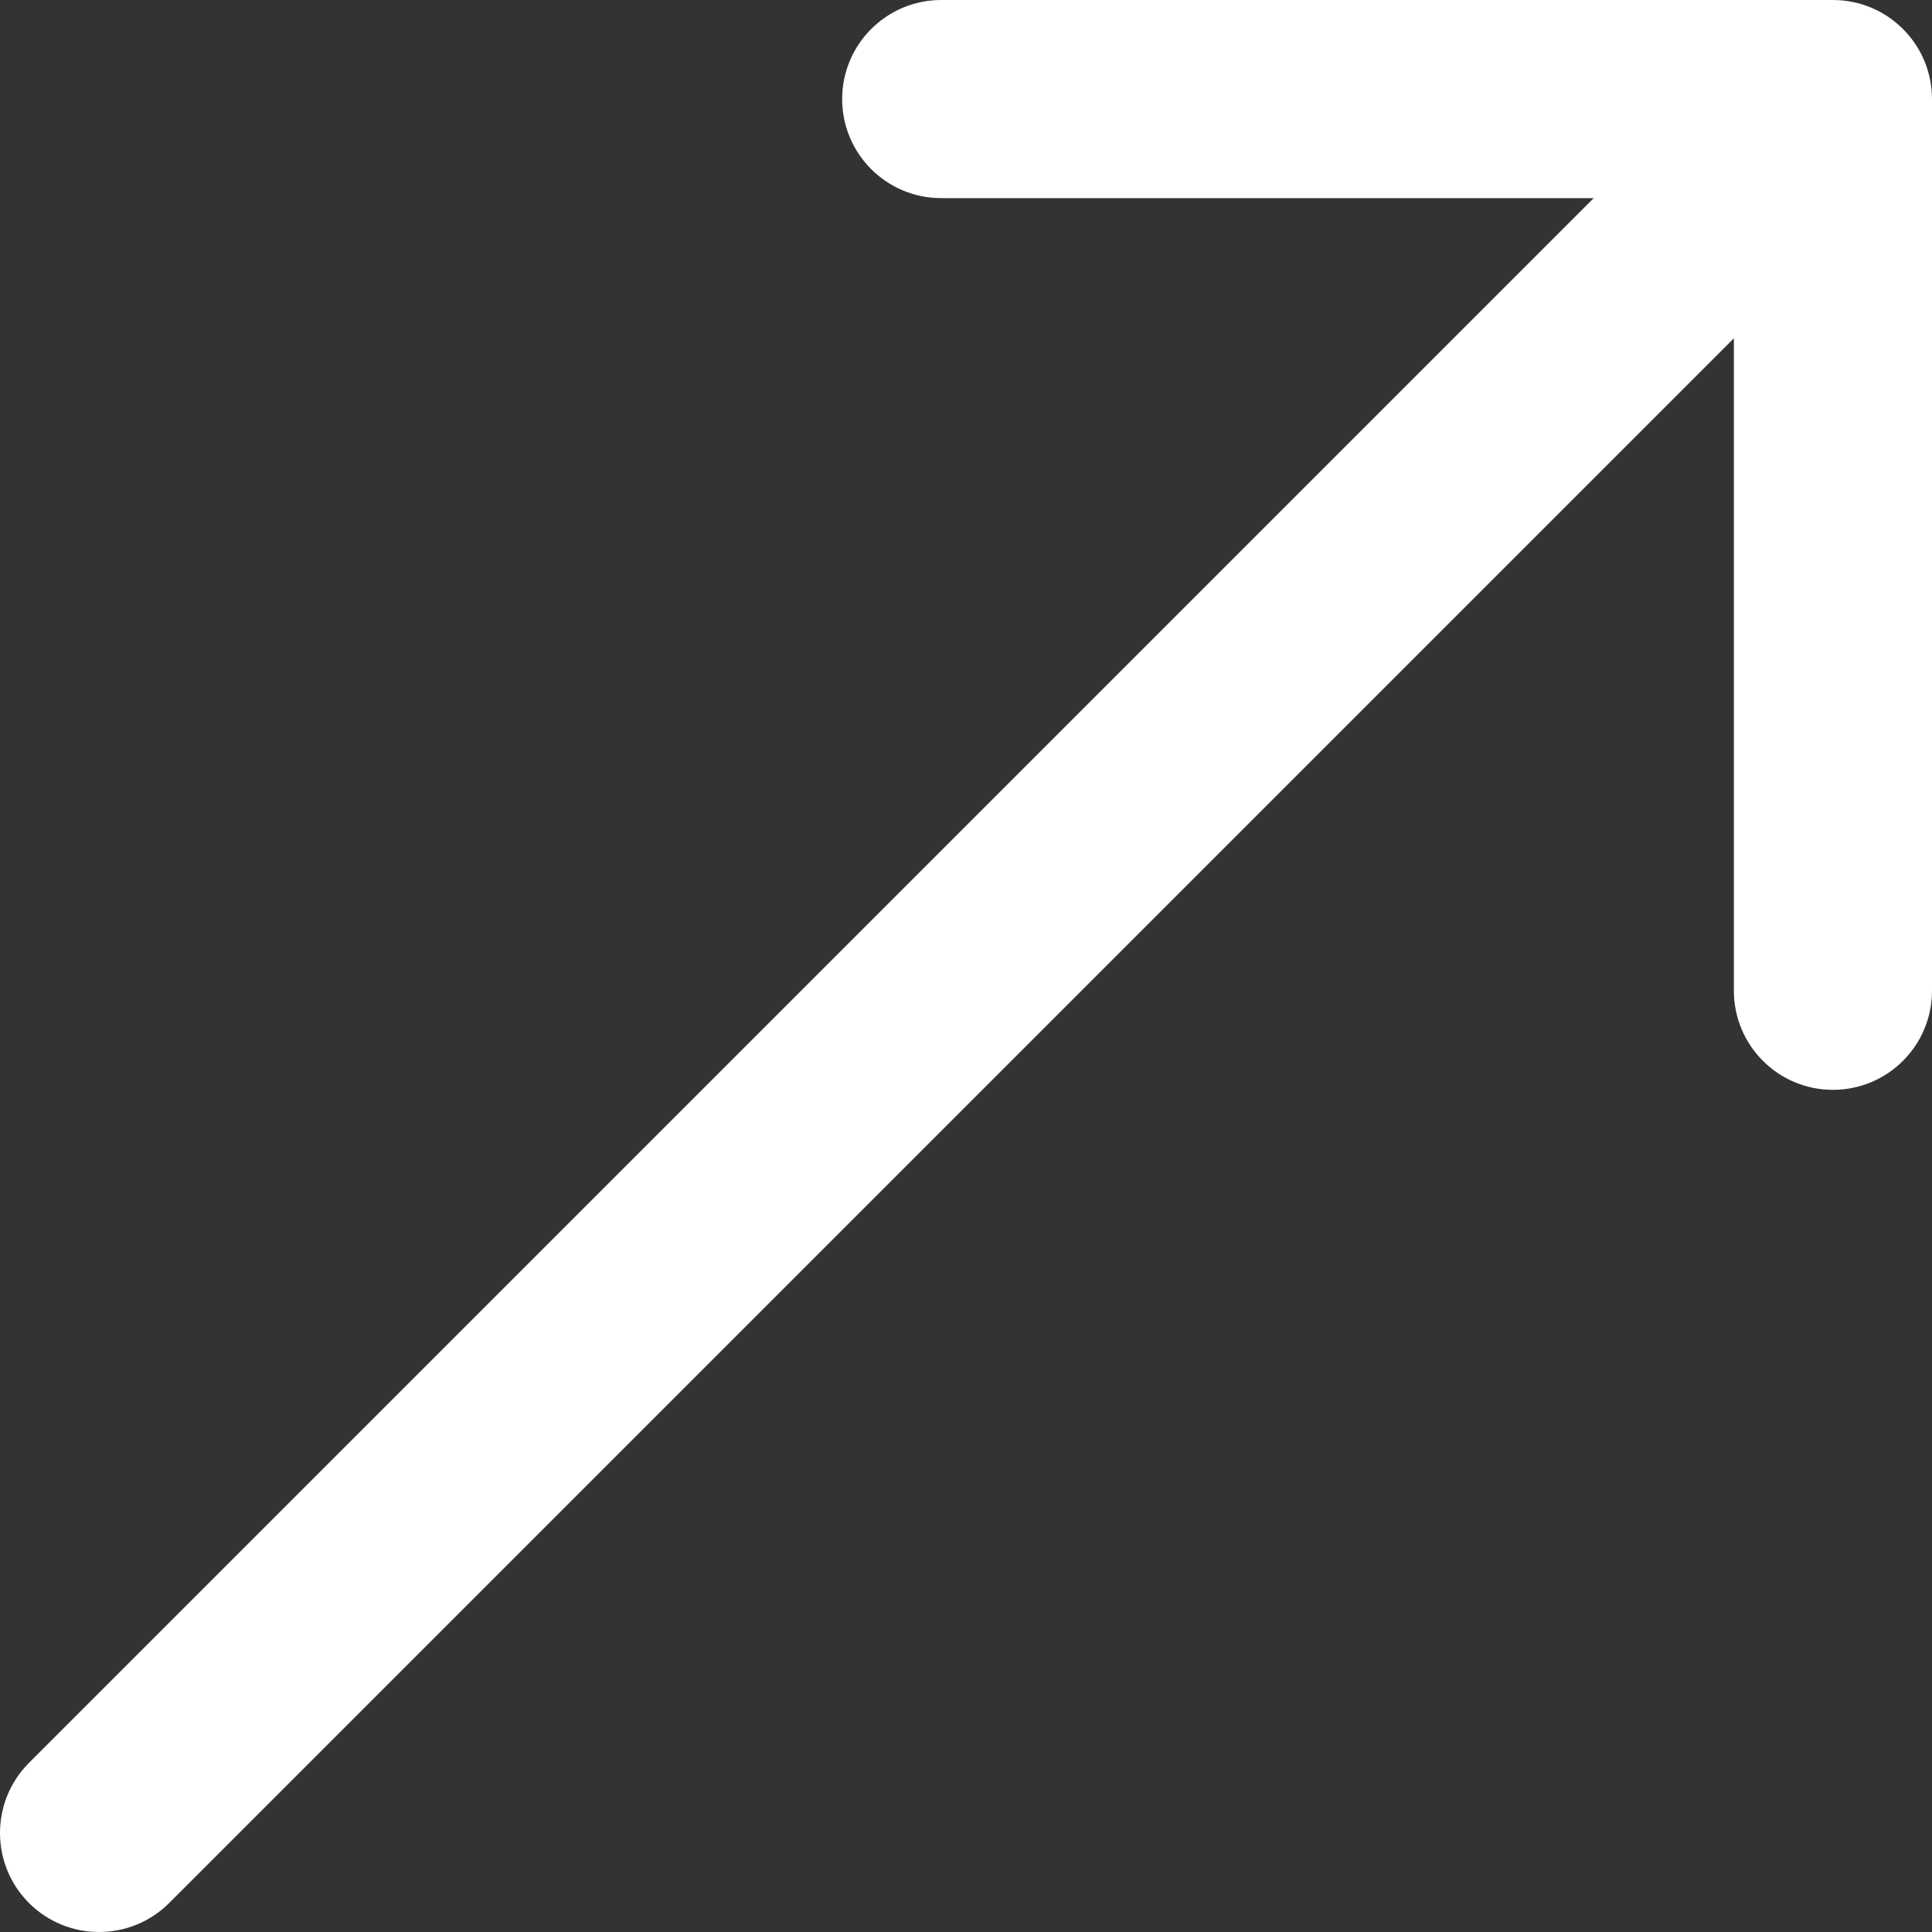 <svg width="20" height="20" viewBox="0 0 20 20" fill="none" xmlns="http://www.w3.org/2000/svg">
<rect x="0" y="0" width="20" height="20" fill="#333333" stroke="none"/>
<path fill-rule="evenodd" clip-rule="evenodd" d="M9.744 0L18.974 1.18876e-06C19.541 7.83499e-07 20 0.459 20 1.026L20 10.256C20 10.823 19.541 11.282 18.974 11.282C18.408 11.282 17.949 10.823 17.949 10.256V3.502L1.751 19.7C1.35 20.1 0.701 20.1 0.3 19.7C-0.1 19.299 -0.1 18.65 0.3 18.249L16.498 2.051L9.744 2.051C9.177 2.051 8.718 1.592 8.718 1.026C8.718 0.459 9.177 4.32275e-07 9.744 0Z" fill="white"/>
</svg>
